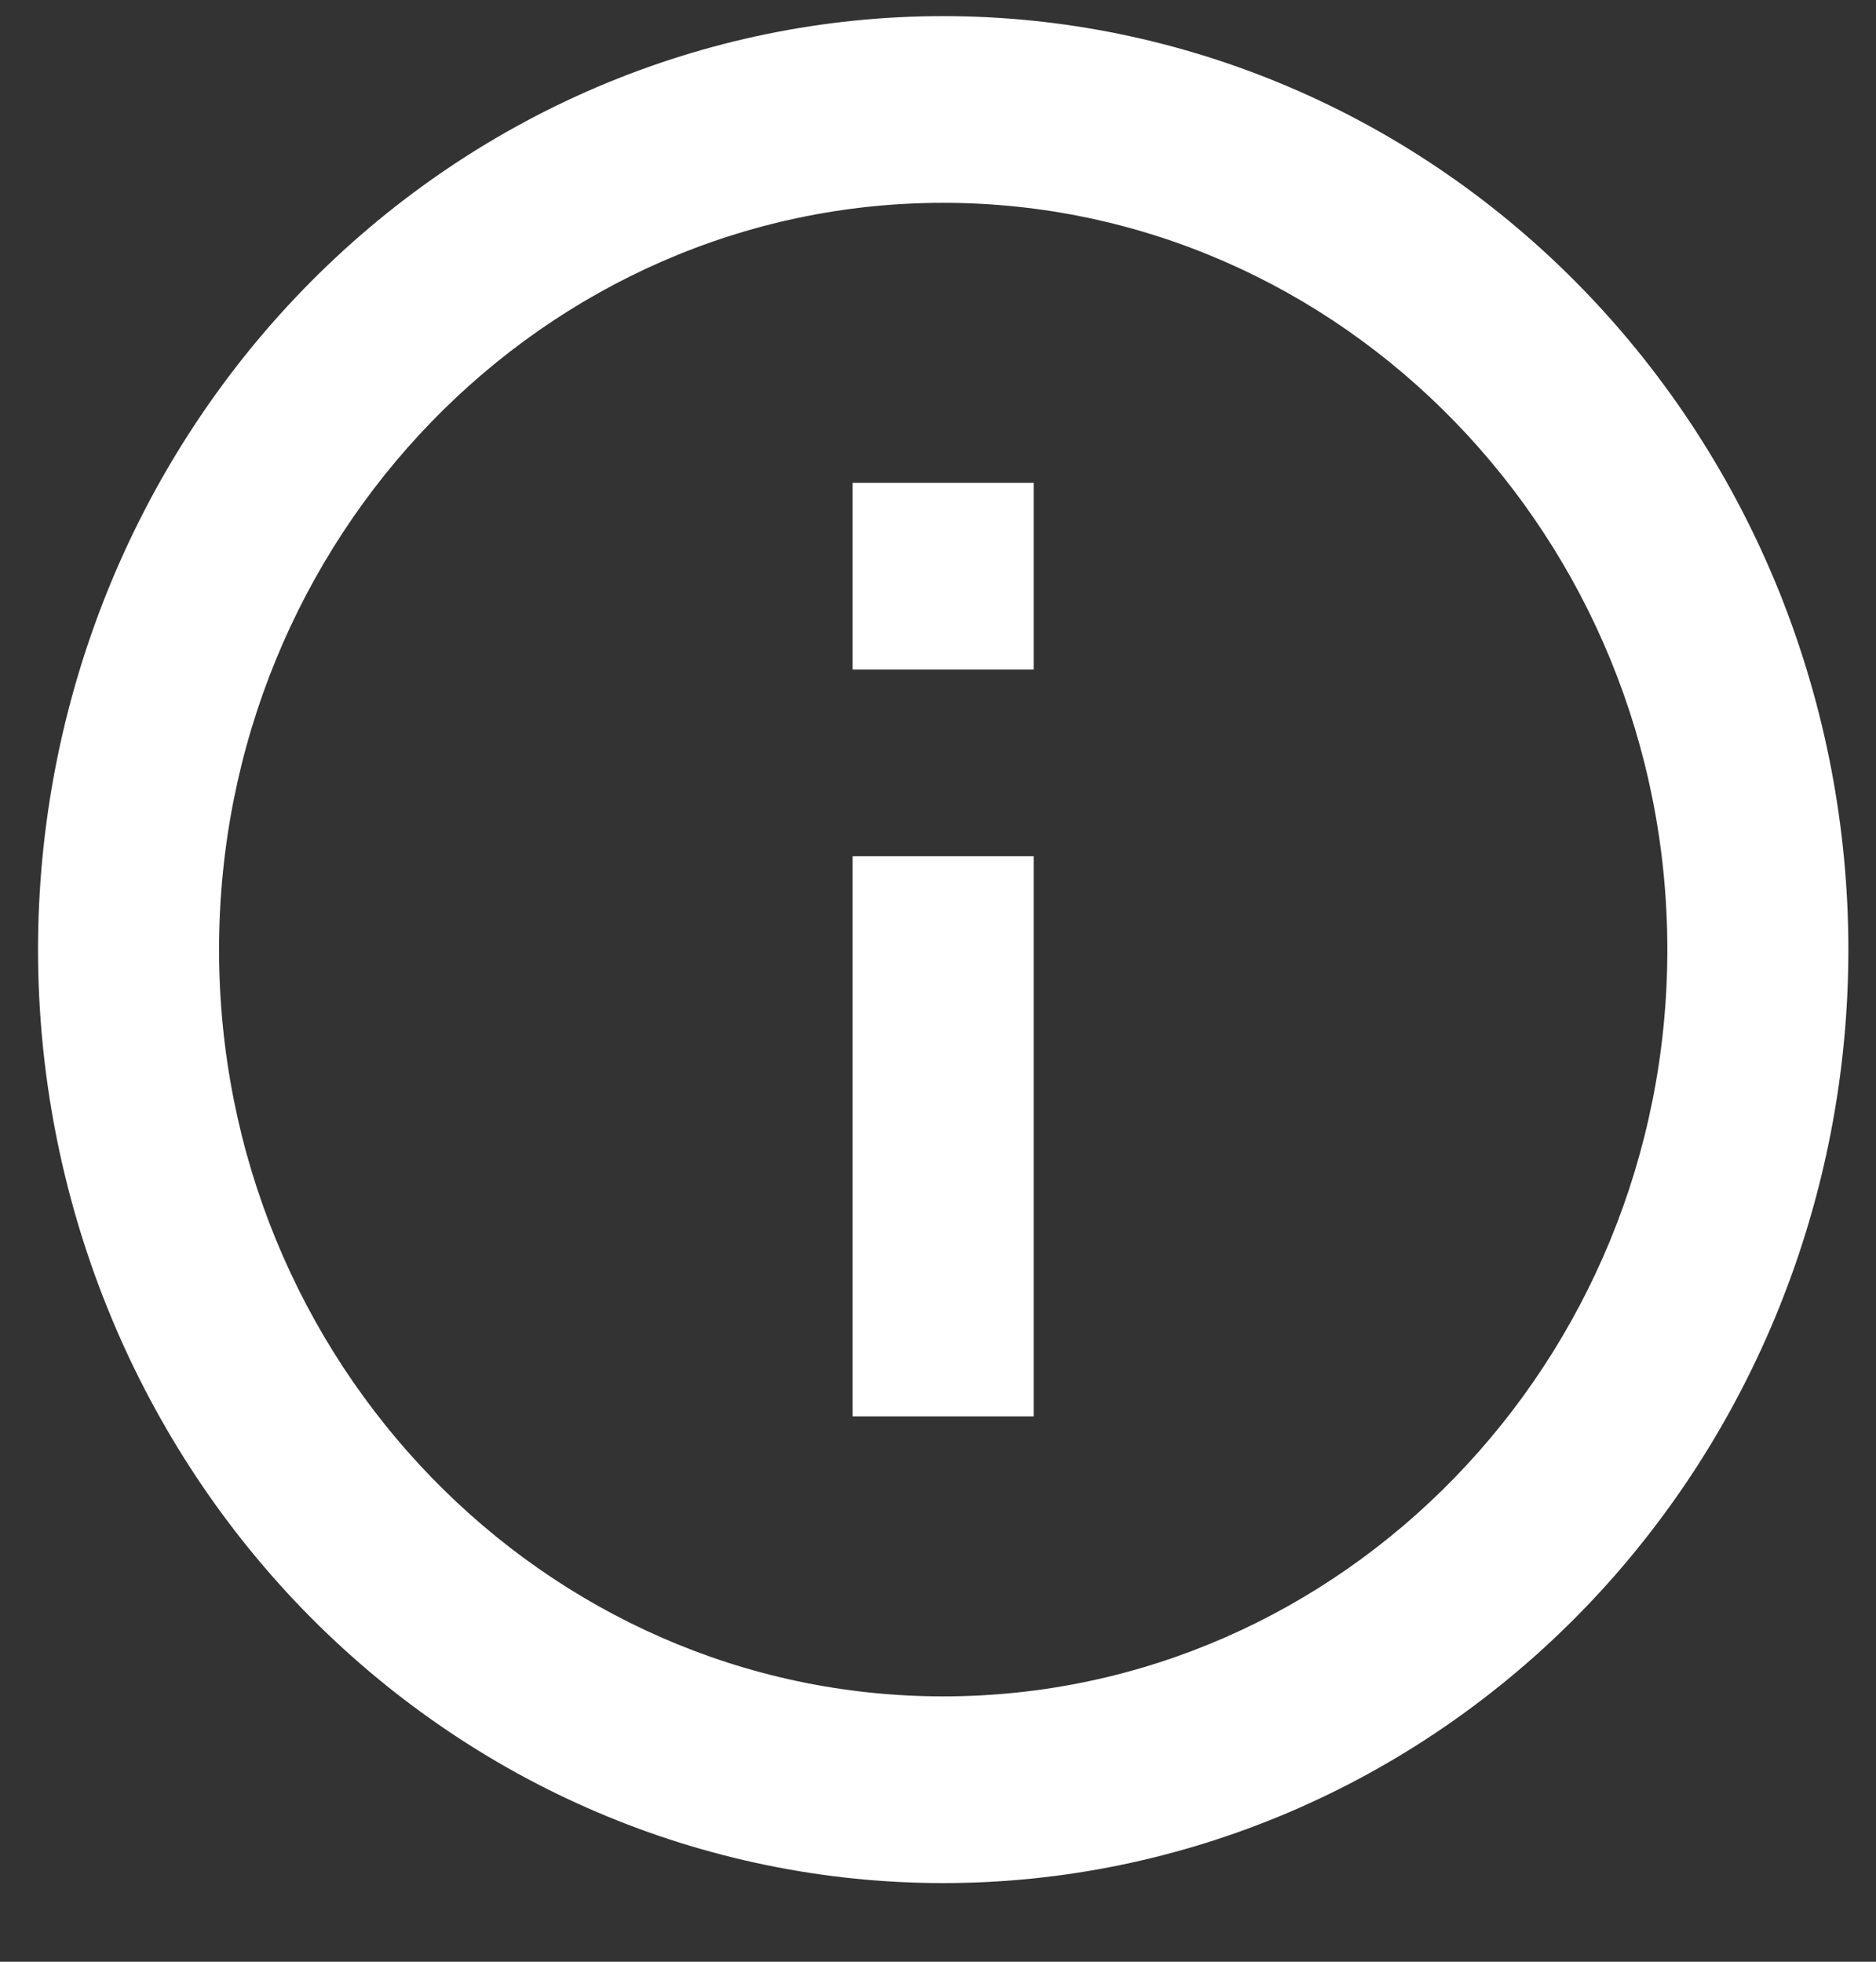 <svg width="22" height="23" viewBox="0 0 22 23" fill="none" xmlns="http://www.w3.org/2000/svg">
<rect x="0" y="0" width="22" height="23" fill="#333333" stroke="none"/>
<path d="M9.999 7.85H12.122V5.661H9.999M11.061 19.889C6.38 19.889 2.569 15.96 2.569 11.134C2.569 6.307 6.38 2.378 11.061 2.378C15.742 2.378 19.553 6.307 19.553 11.134C19.553 15.96 15.742 19.889 11.061 19.889ZM11.061 0.189C9.667 0.189 8.287 0.472 6.999 1.022C5.711 1.572 4.541 2.378 3.555 3.395C1.565 5.447 0.446 8.231 0.446 11.134C0.446 14.036 1.565 16.82 3.555 18.873C4.541 19.889 5.711 20.695 6.999 21.245C8.287 21.795 9.667 22.078 11.061 22.078C13.876 22.078 16.576 20.925 18.567 18.873C20.557 16.82 21.676 14.036 21.676 11.134C21.676 9.696 21.401 8.273 20.868 6.945C20.334 5.617 19.552 4.411 18.567 3.395C17.581 2.378 16.411 1.572 15.123 1.022C13.835 0.472 12.455 0.189 11.061 0.189ZM9.999 16.606H12.122V10.039H9.999V16.606Z" fill="white"/>
</svg>
